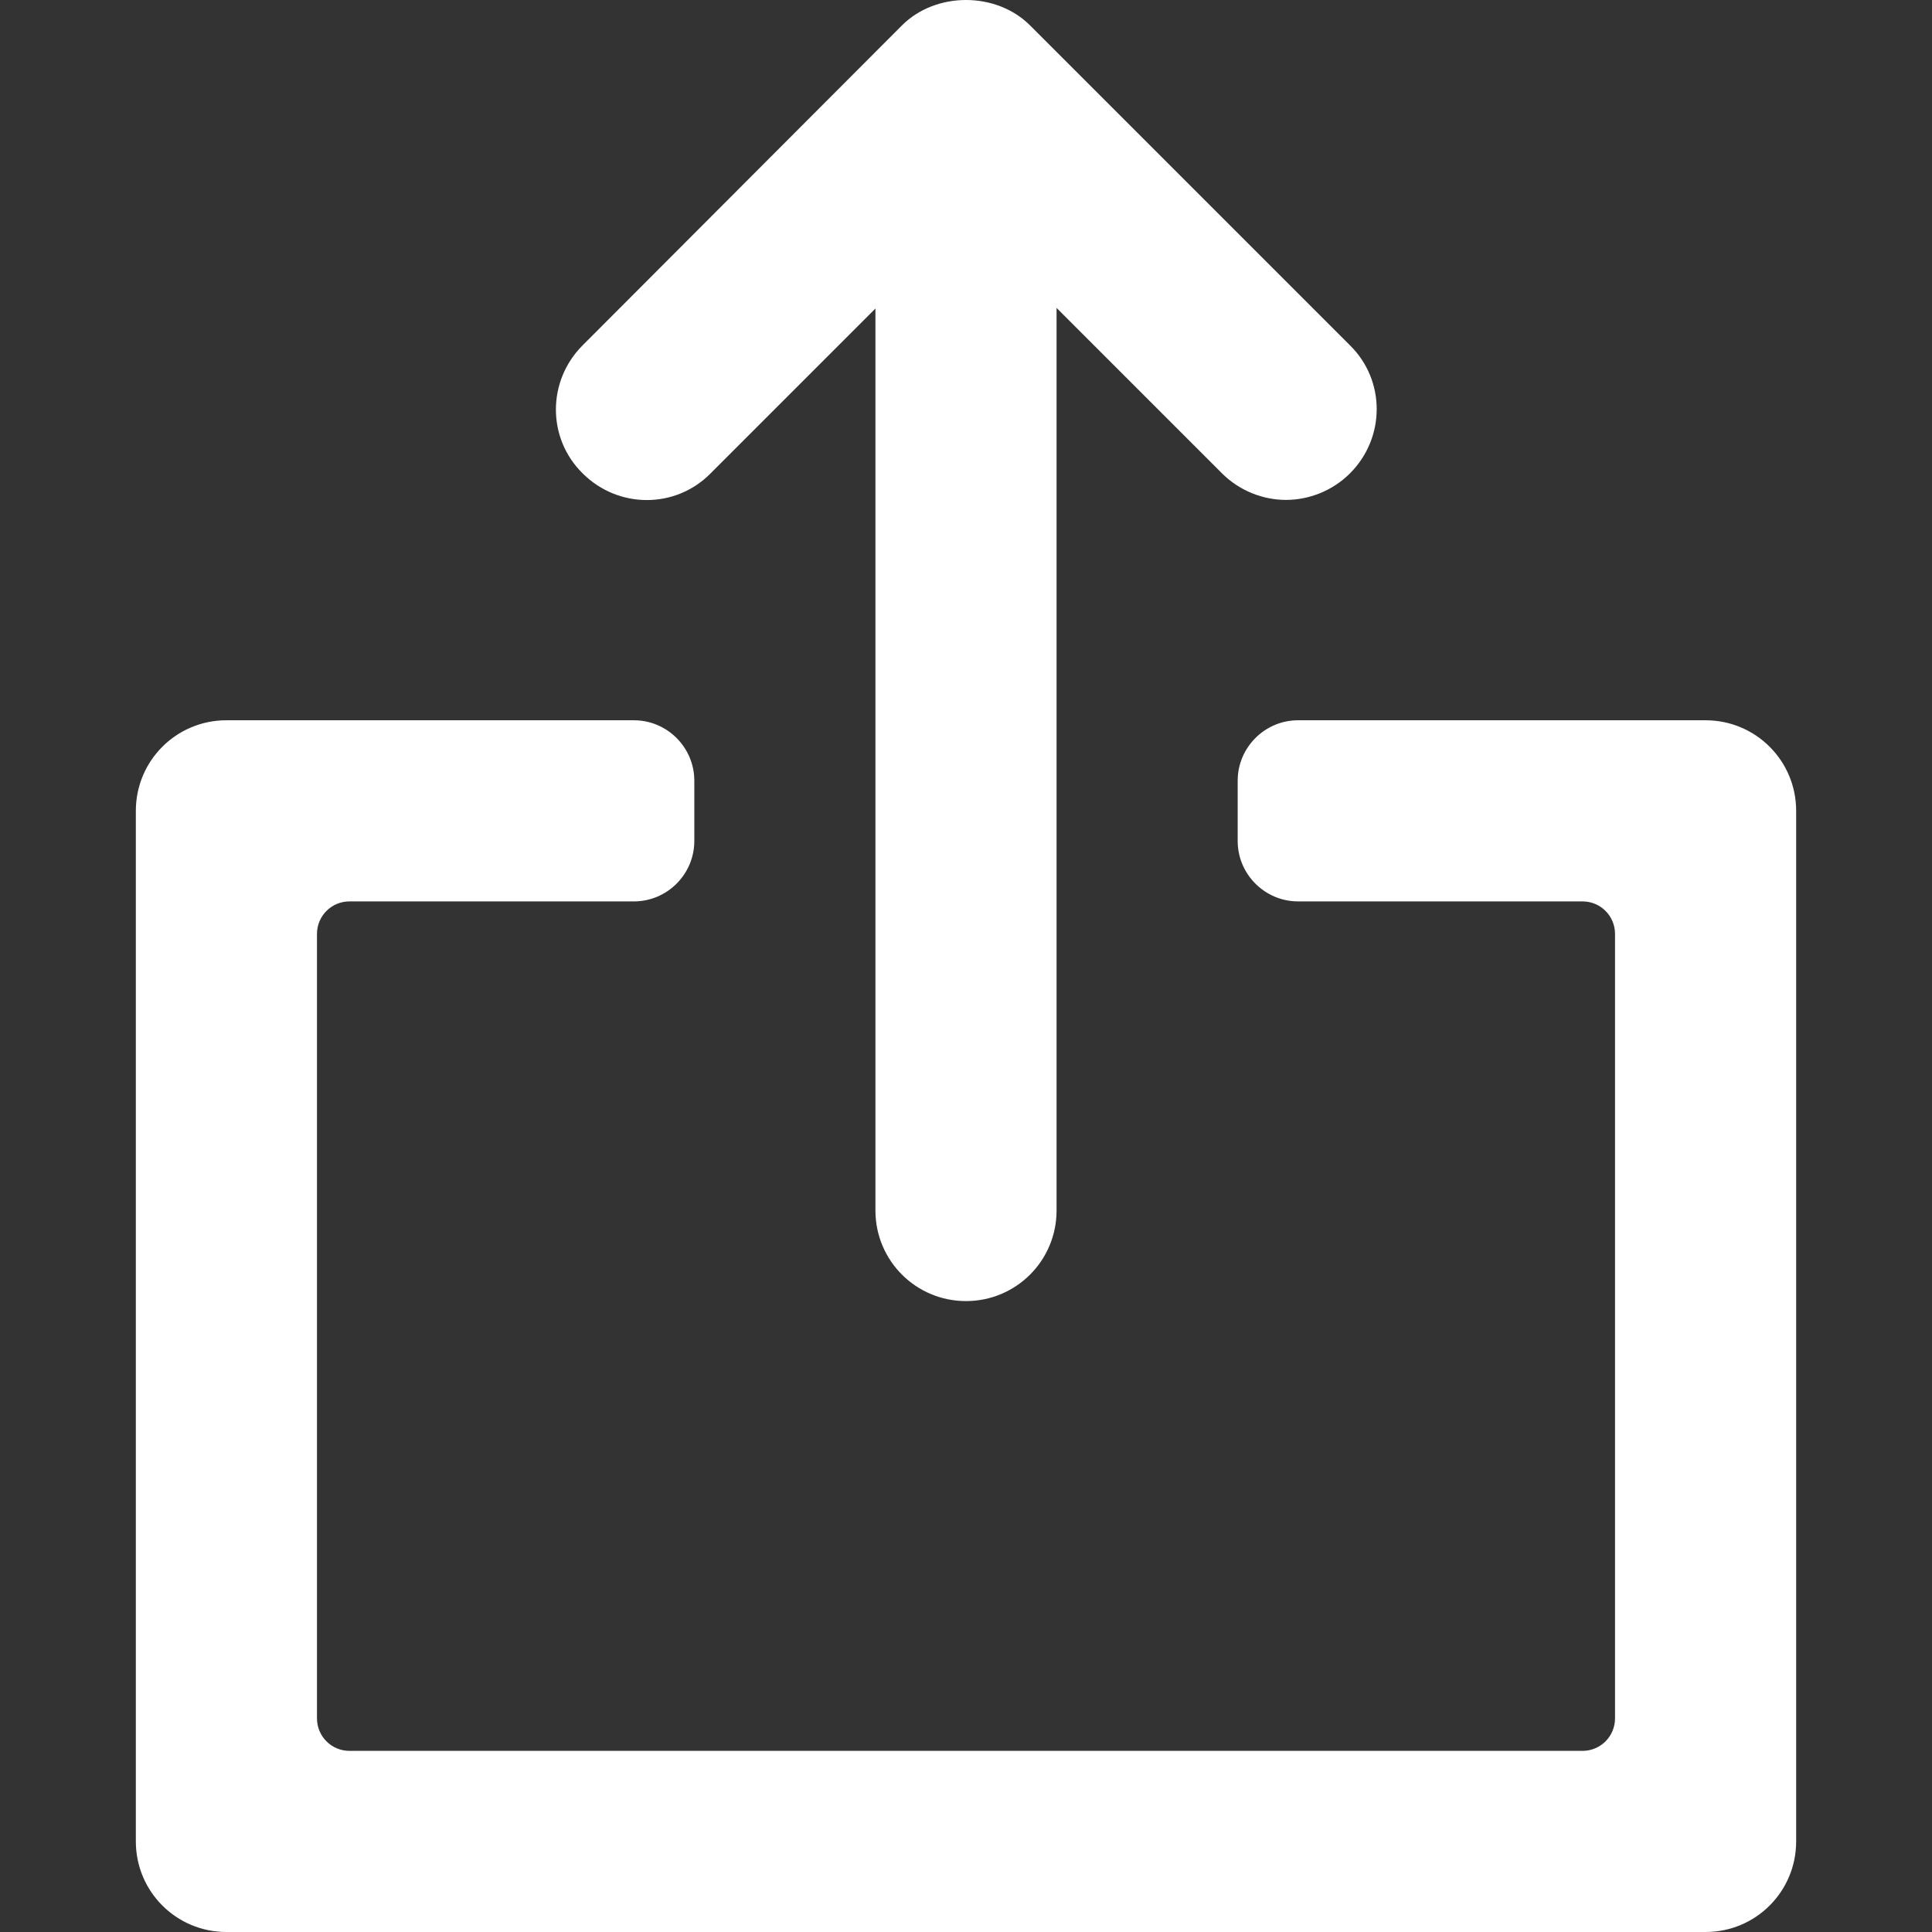 <?xml version="1.0" encoding="UTF-8"?><svg id="Camada_1" xmlns="http://www.w3.org/2000/svg" viewBox="0 0 32 32"><rect x="0" y="0" width="32" height="32" fill="#333333" stroke="none"/><defs><style>.cls-1{fill:#fff;}</style></defs><path class="cls-1" d="M22.36,5.72L17.06,.42c-.56-.56-1.56-.56-2.12,0l-5.29,5.3c-.59,.59-.59,1.54,0,2.12,.59,.59,1.54,.59,2.12,0l2.73-2.73v14.94c0,.83,.67,1.5,1.5,1.5s1.5-.67,1.5-1.5V5.1l2.74,2.74c.29,.29,.68,.44,1.06,.44s.77-.15,1.06-.44c.59-.59,.59-1.54,0-2.12Z"/><path class="cls-1" d="M28.25,11.93h-6.75c-.55,0-1,.45-1,1v1c0,.55,.45,1,1,1h4.71c.3,0,.54,.24,.54,.54v12.99c0,.3-.24,.54-.54,.54H5.79c-.3,0-.54-.24-.54-.54V15.47c0-.3,.24-.54,.54-.54h4.71c.55,0,1-.45,1-1v-1c0-.55-.45-1-1-1H3.75c-.83,0-1.5,.67-1.5,1.5V30.5c0,.83,.67,1.5,1.5,1.5H28.25c.83,0,1.5-.67,1.5-1.5V13.43c0-.83-.67-1.5-1.5-1.5Z"/></svg>